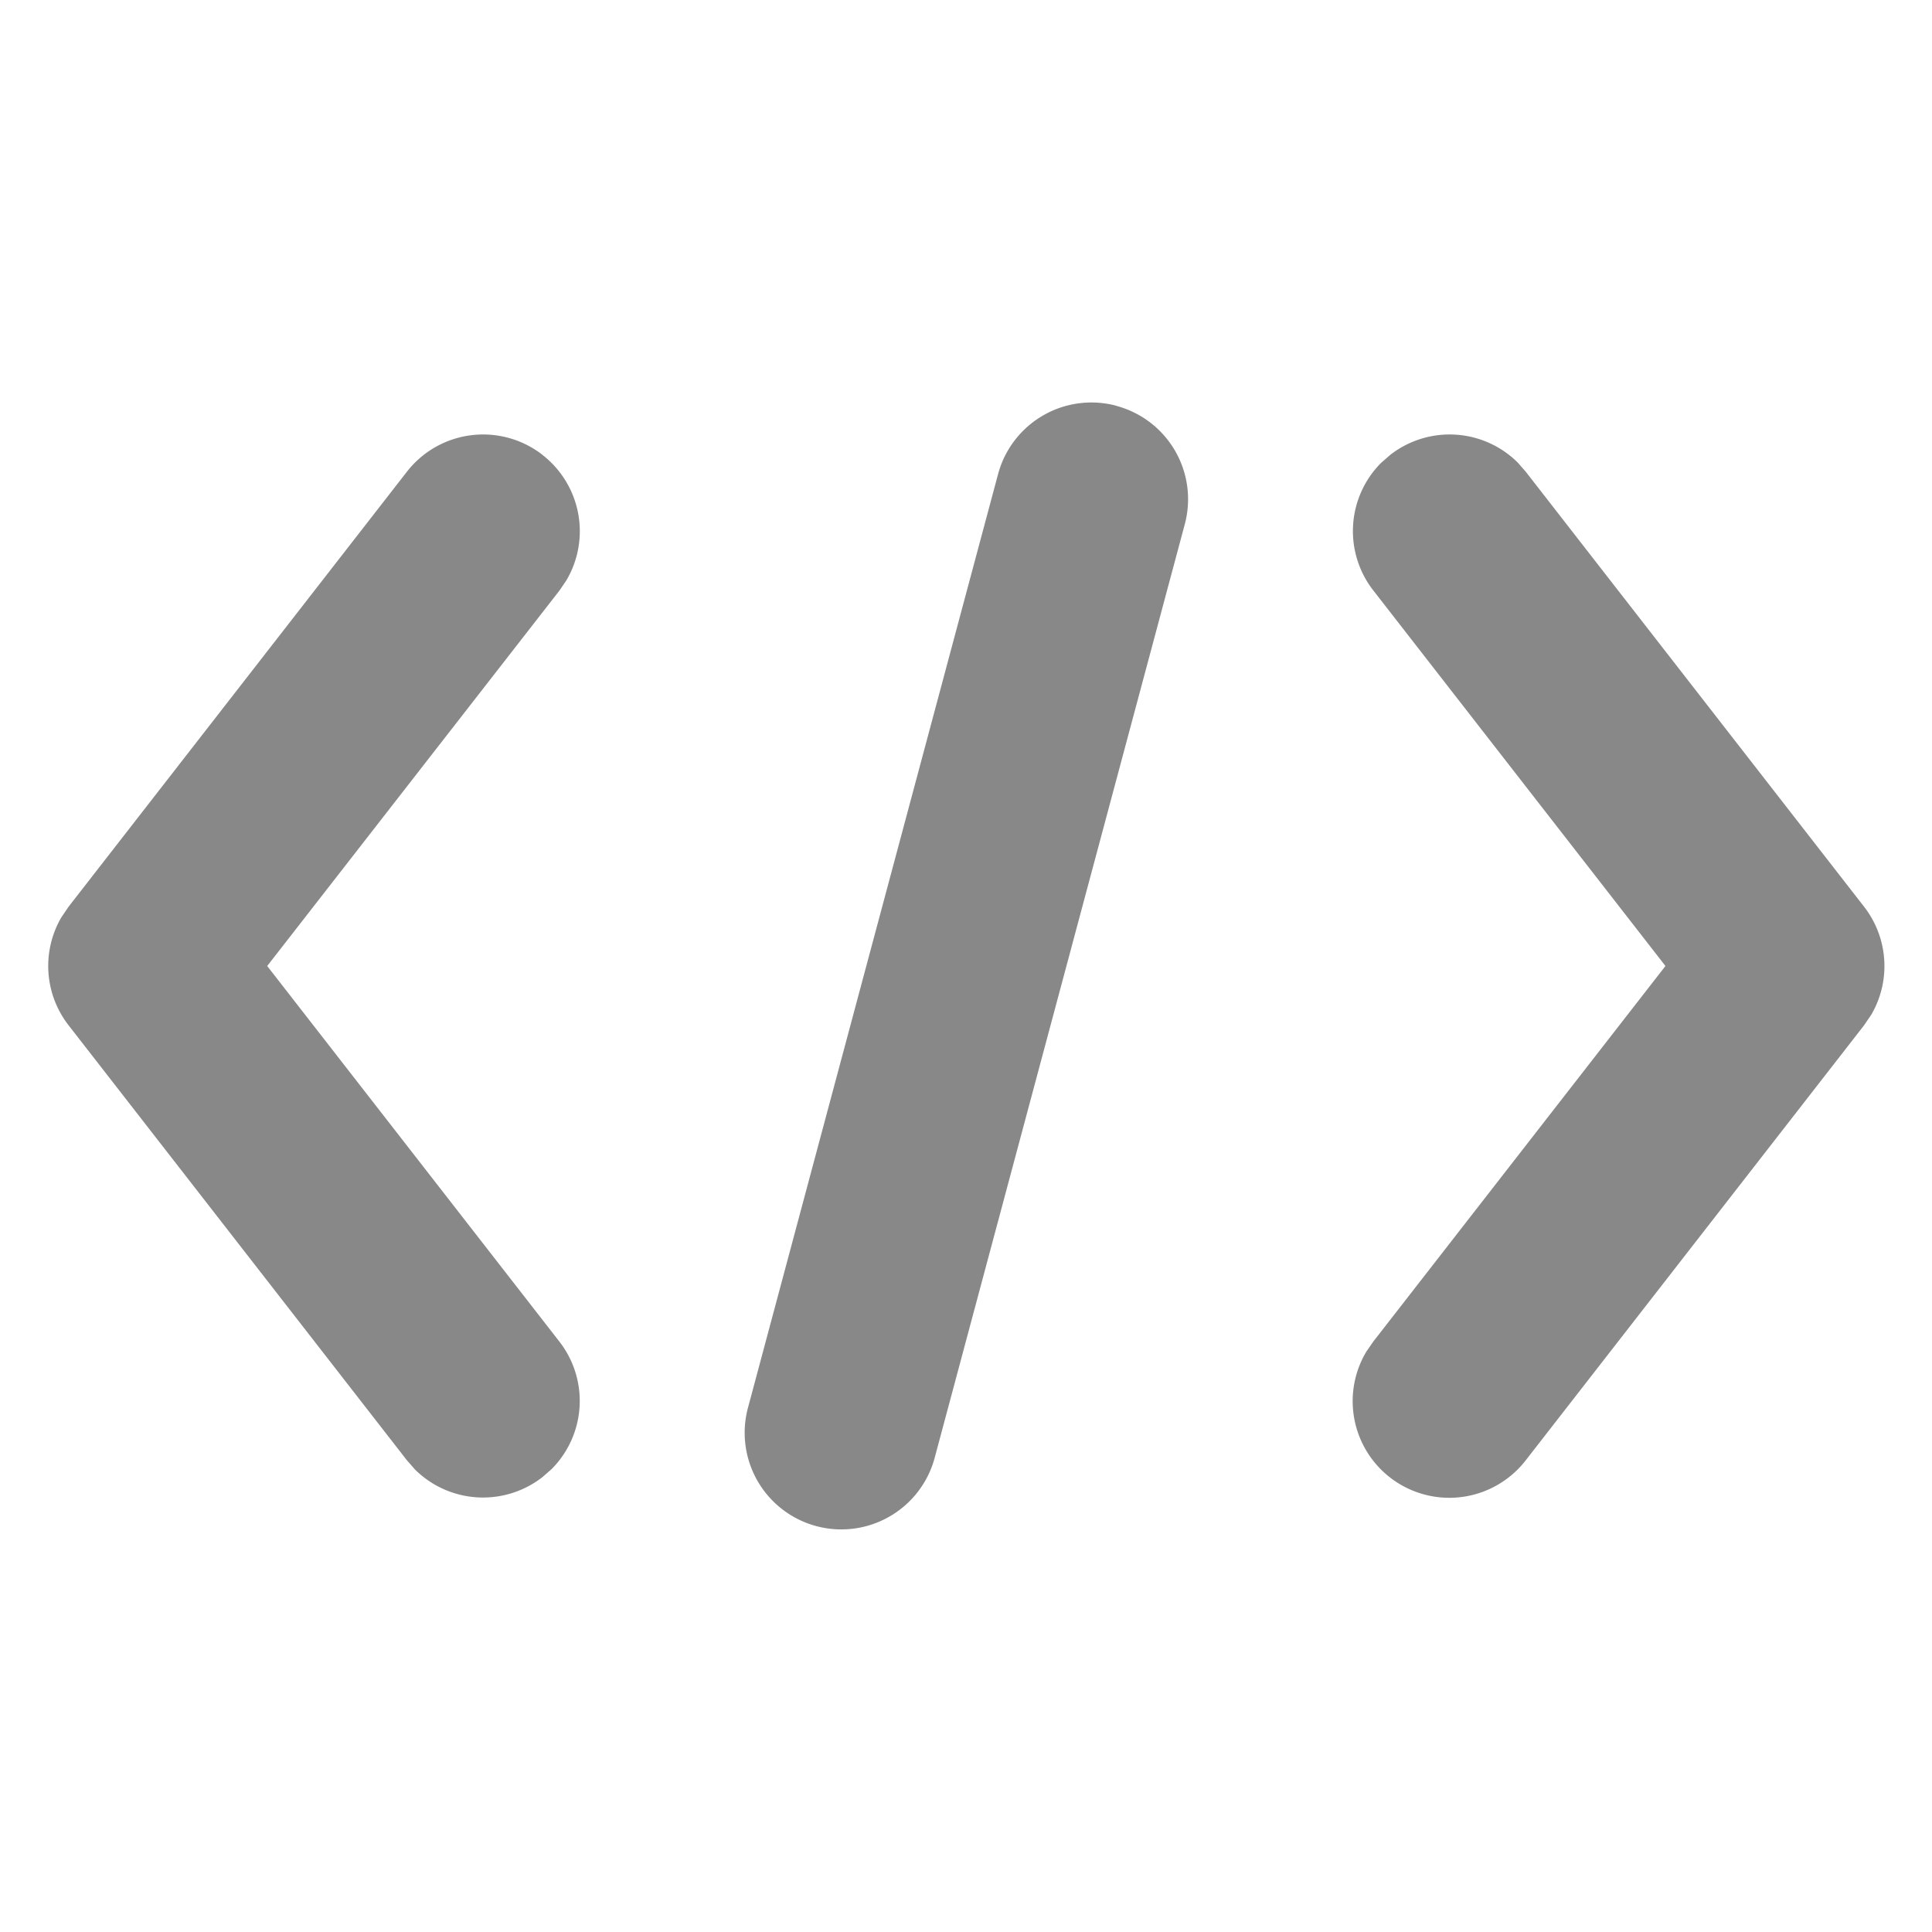 <svg t="1753257130256" class="icon" viewBox="0 0 1706 1024" version="1.1" xmlns="http://www.w3.org/2000/svg" p-id="6827" width="64" height="64"><path d="M985.856 17.408a85.333 85.333 0 0 1 60.331 104.533l-220.843 824.32a85.333 85.333 0 1 1-164.864-44.203L881.323 77.653a85.333 85.333 0 0 1 104.533-60.331z m-506.88 43.264a85.333 85.333 0 0 1 21.077 110.933l-5.973 8.789L235.947 512l257.963 331.605a85.333 85.333 0 0 1-6.827 112.64l-8.107 7.083a85.333 85.333 0 0 1-112.64-6.827l-7.083-8.107-298.667-384a85.333 85.333 0 0 1-6.485-95.232l6.485-9.557 298.667-384A85.333 85.333 0 0 1 479.061 60.672z m861.269 6.827l7.083 8.107 298.667 384a85.333 85.333 0 0 1 6.485 95.232l-6.485 9.557-298.667 384a85.333 85.333 0 0 1-140.8-95.915l6.144-8.875L1470.635 512l-257.963-331.605a85.333 85.333 0 0 1 6.827-112.64l8.107-7.083a85.333 85.333 0 0 1 112.64 6.827z" fill="#888888" p-id="6828"></path></svg>